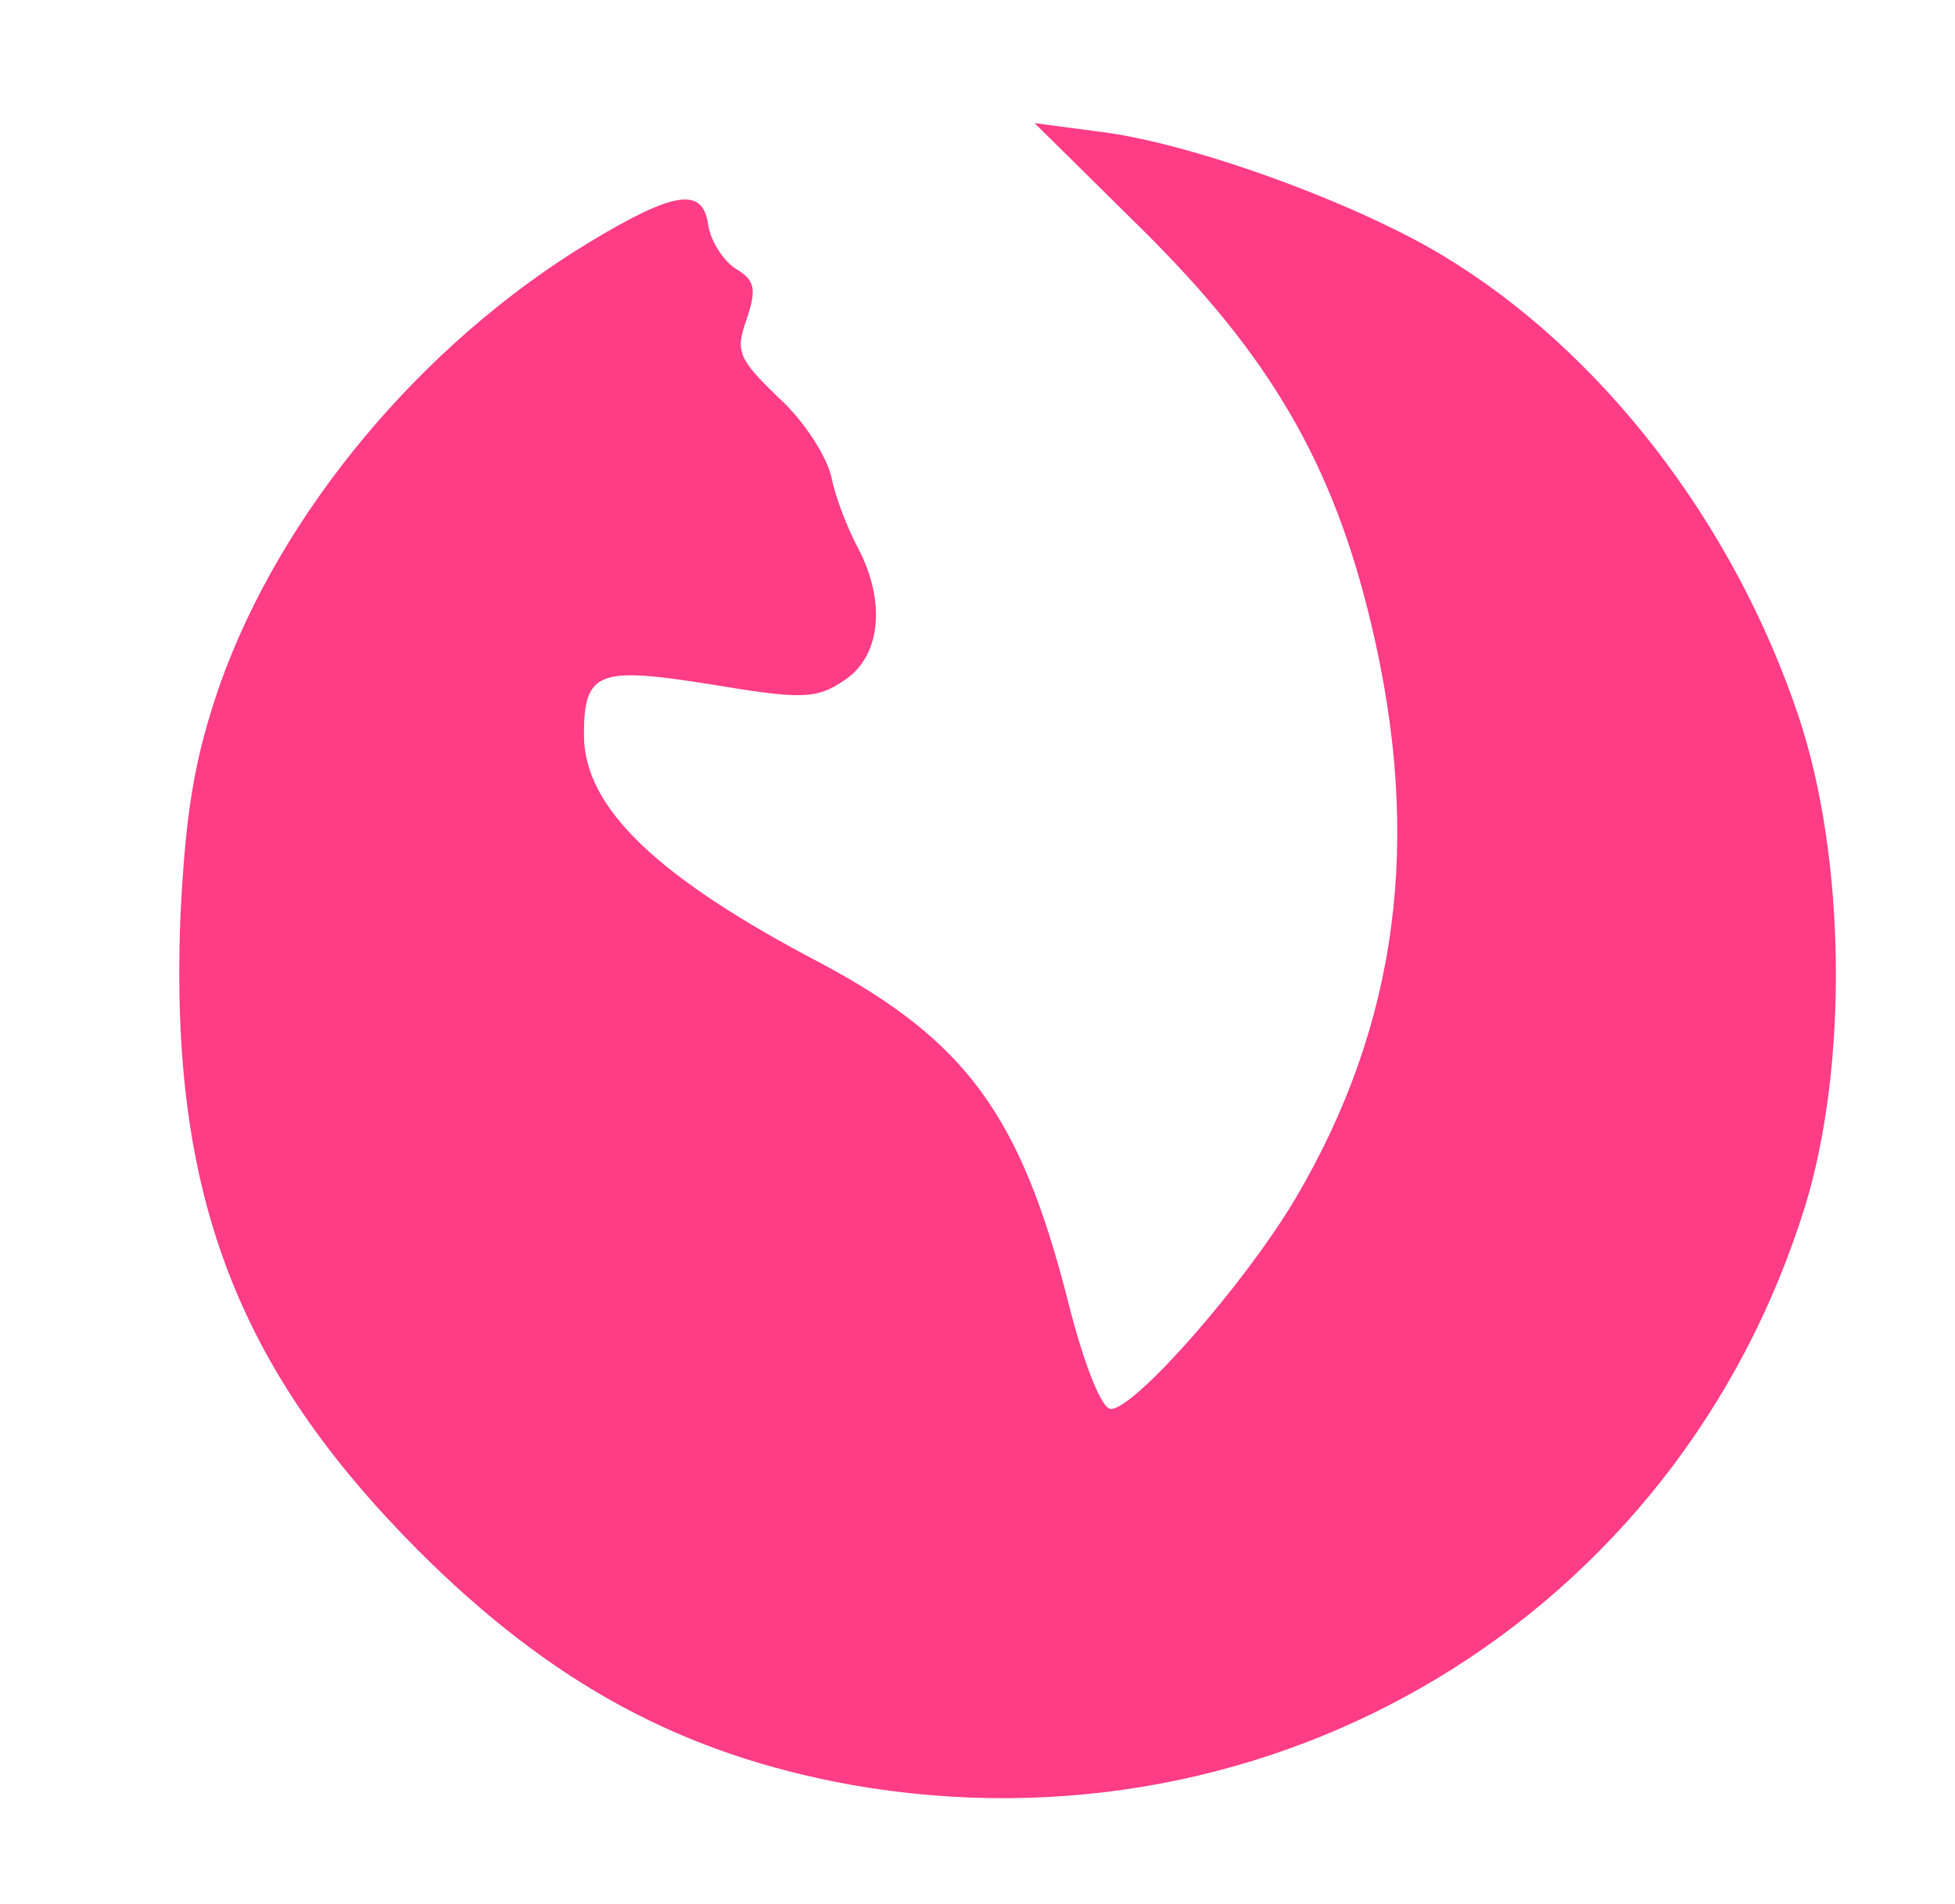 <?xml version="1.0" standalone="no"?>
<!DOCTYPE svg PUBLIC "-//W3C//DTD SVG 20010904//EN"
 "http://www.w3.org/TR/2001/REC-SVG-20010904/DTD/svg10.dtd">
<svg version="1.0" xmlns="http://www.w3.org/2000/svg"
 width="154pt" height="150pt" viewBox="0 0 154 150"
 preserveAspectRatio="xMidYMid meet">

<g transform="translate(0,150) scale(0.1,-0.1)"
fill="#FF3C86" stroke="none">
<path d="M900 1319 c100 -99 150 -184 180 -310 41 -171 21 -317 -60 -454 -40
-67 -126 -165 -145 -165 -7 0 -21 34 -34 86 -37 145 -80 204 -194 265 -130 68
-187 123 -187 180 0 50 11 54 99 40 72 -12 84 -12 106 3 29 19 33 62 11 104
-8 15 -18 40 -21 56 -4 17 -22 45 -42 63 -31 30 -34 36 -25 61 8 24 7 31 -8
40 -10 6 -20 22 -22 34 -4 31 -26 28 -94 -13 -132 -80 -243 -213 -291 -349
-20 -58 -27 -100 -31 -185 -8 -215 44 -352 187 -496 106 -106 209 -161 341
-185 334 -59 652 133 752 456 34 111 32 274 -5 385 -51 153 -156 289 -281 364
-70 42 -197 88 -268 97 l-53 7 85 -84z"/>
</g>
</svg>
